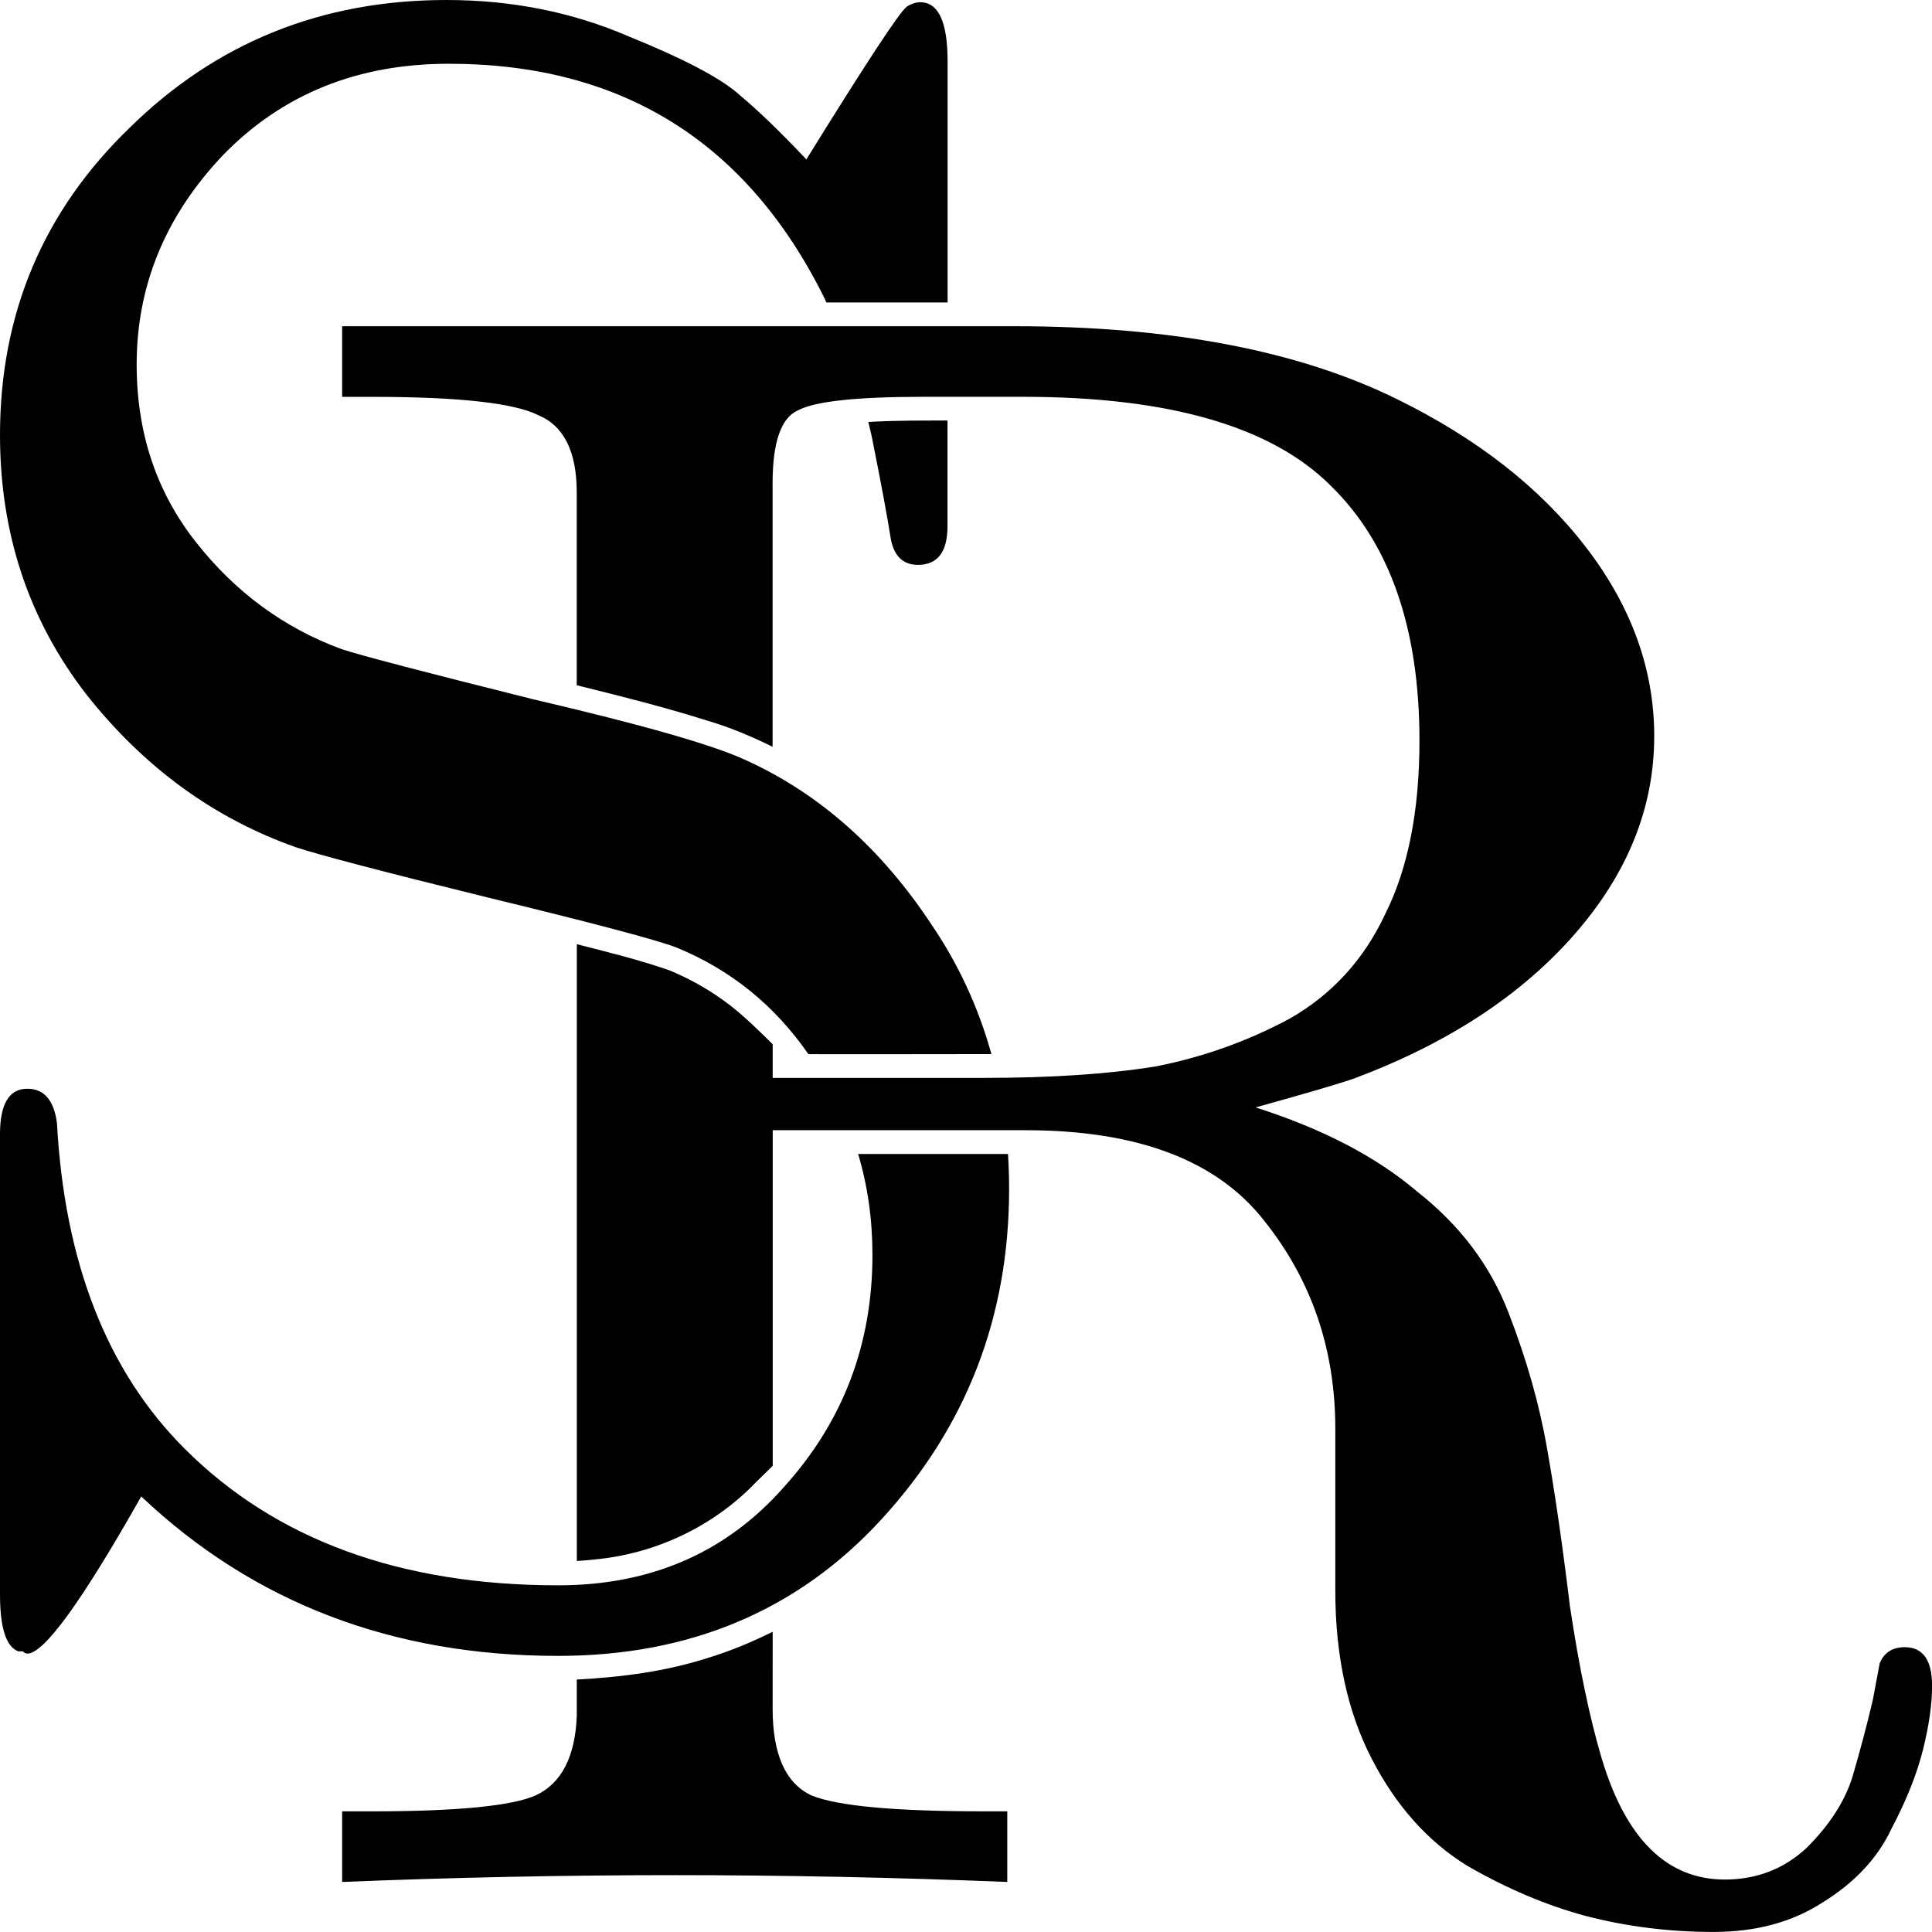 <?xml version="1.0" encoding="UTF-8"?>

<!-- Copyright 2024 Sebastian Rasor <https://www.sebastianrasor.com/contact>
   -
   - This file is part of www.sebastianrasor.com
   -
   - www.sebastianrasor.com is free software: you can redistribute it and/or
   - modify it under the terms of the GNU Affero General Public License as
   - published by the Free Software Foundation, either version 3 of the
   - License, or (at your option) any later version.
   -
   - www.sebastianrasor.com is distributed in the hope that it will be useful,
   - but WITHOUT ANY WARRANTY; without even the implied warranty of
   - MERCHANTABILITY or FITNESS FOR A PARTICULAR PURPOSE.  See the GNU Affero
   - General Public License for more details.
   -
   - You should have received a copy of the GNU Affero General Public License
   - along with www.sebastianrasor.com. If not, see
   - <https://www.gnu.org/licenses/>. -->

<svg
	width="43.089mm"
	height="43.089mm"
	viewBox="0 0 43.089 43.089"
	version="1.1"
	xmlns="http://www.w3.org/2000/svg"
>
	<style>
		path {
			fill: black;
		}
		@media (prefers-color-scheme: dark) {
			path {
				fill: white;
			}
		}
	</style>
	<path d="M 9.957,-2.5431314e-7 C 7.18,-2.5431314e-7 4.826,0.948 2.896,2.845 0.966,4.707 0,6.993 0,9.703 0,11.904 0.644,13.834 1.931,15.494 c 1.287,1.626 2.845,2.76 4.674,3.404 0.508,0.169 1.93,0.542 4.267,1.117 2.371,0.576 3.777,0.948 4.217,1.118 1.207,0.495 2.187,1.289 2.941,2.378 1.36,-2.2e-4 2.721,0.002 4.081,-0.002 C 21.824,22.473 21.38,21.511 20.778,20.625 19.66,18.931 18.288,17.712 16.663,16.967 15.951,16.628 14.359,16.171 11.887,15.595 9.449,14.986 8.027,14.613 7.62,14.478 6.333,14.004 5.249,13.208 4.369,12.09 3.488,10.973 3.048,9.652 3.048,8.128 c 0,-1.761 0.644,-3.319 1.931,-4.674 1.321,-1.355 2.997,-2.032 5.029,-2.032 3.861,0 6.655,1.744 8.382,5.233 0.015,0.03 0.026,0.061 0.041,0.091 h 2.703 v -5.375 c 0,-0.881 -0.203,-1.321 -0.61,-1.321 -0.102,0 -0.203,0.034 -0.305,0.102 -0.169,0.135 -0.914,1.27 -2.235,3.403 -0.576,-0.61 -1.067,-1.084 -1.473,-1.423 -0.406,-0.373 -1.236,-0.812 -2.489,-1.32 C 12.768,0.271 11.413,1.9745687e-5 9.957,1.9745687e-5 Z M 20.755,9.379 c -0.302,2.64e-4 -0.605,0.002 -0.907,0.011 -0.161,0.005 -0.321,0.012 -0.482,0.021 0.03,0.131 0.065,0.262 0.09,0.393 0.203,1.016 0.338,1.744 0.406,2.184 0.068,0.406 0.271,0.61 0.61,0.61 0.44,0 0.66,-0.288 0.66,-0.864 V 9.379 c -0.126,-1.98e-4 -0.252,-1.27e-4 -0.378,0 z M 0.61,24.282 C 0.203,24.282 0,24.621 0,25.298 v 10.261 c 0,0.745 0.136,1.169 0.407,1.27 H 0.508 c 0.034,0.034 0.068,0.051 0.102,0.051 0.373,0 1.219,-1.168 2.54,-3.505 2.506,2.371 5.605,3.556 9.297,3.556 2.946,0 5.351,-1.016 7.214,-3.048 1.897,-2.066 2.845,-4.521 2.845,-7.366 0,-0.264 -0.009,-0.524 -0.025,-0.78 h -3.342 c 0.212,0.707 0.319,1.458 0.319,2.254 0,1.998 -0.66,3.725 -1.981,5.182 -1.287,1.456 -2.963,2.184 -5.029,2.184 -3.522,0 -6.299,-1.016 -8.331,-3.048 C 2.388,30.581 1.44,28.16 1.27,25.044 1.202,24.536 0.982,24.282 0.61,24.282 Z" />
    <path d="m 7.631,7.276 v 1.575 h 0.66 c 1.93,0 3.166,0.135 3.708,0.406 0.576,0.237 0.864,0.813 0.864,1.728 v 4.298 c 0.969,0.24 1.937,0.482 2.889,0.782 0.511,0.15 1.003,0.354 1.479,0.591 v -5.875 c 0,-0.914 0.186,-1.456 0.559,-1.626 0.373,-0.203 1.304,-0.305 2.794,-0.305 h 2.235 c 3.251,0 5.537,0.66 6.858,1.981 1.321,1.287 1.981,3.183 1.981,5.69 0,1.558 -0.254,2.845 -0.762,3.861 -0.474,1.016 -1.185,1.795 -2.133,2.337 -0.948,0.508 -1.947,0.863 -2.997,1.067 -1.05,0.169 -2.32,0.254 -3.81,0.254 H 17.233 V 23.29 c -0.3,-0.297 -0.601,-0.594 -0.932,-0.855 -0.107,-0.084 -0.27,-0.198 -0.35,-0.251 -0.318,-0.212 -0.658,-0.391 -1.01,-0.539 -0.679,-0.238 -1.379,-0.408 -2.076,-0.587 v 13.757 c 0.165,-0.011 0.33,-0.025 0.495,-0.045 1.321,-0.143 2.585,-0.754 3.504,-1.716 0.123,-0.121 0.247,-0.242 0.37,-0.362 v -7.485 h 5.638 c 2.506,0 4.284,0.677 5.334,2.032 1.05,1.321 1.575,2.862 1.575,4.623 v 3.606 c 0,1.456 0.271,2.71 0.813,3.759 0.542,1.05 1.253,1.846 2.133,2.387 0.881,0.508 1.761,0.881 2.642,1.118 0.914,0.237 1.863,0.356 2.845,0.356 0.948,0 1.761,-0.22 2.439,-0.66 0.711,-0.44 1.219,-0.982 1.524,-1.626 0.339,-0.643 0.576,-1.236 0.711,-1.778 0.135,-0.542 0.203,-1.016 0.203,-1.423 0,-0.576 -0.203,-0.864 -0.609,-0.864 -0.271,0 -0.458,0.118 -0.559,0.356 l -0.152,0.813 c -0.135,0.576 -0.288,1.151 -0.457,1.727 -0.169,0.542 -0.508,1.067 -1.016,1.575 -0.508,0.474 -1.118,0.711 -1.829,0.711 -1.287,0 -2.202,-0.897 -2.744,-2.692 -0.271,-0.914 -0.508,-2.049 -0.711,-3.404 -0.169,-1.389 -0.339,-2.557 -0.508,-3.505 -0.169,-0.982 -0.457,-1.998 -0.864,-3.048 -0.406,-1.05 -1.084,-1.947 -2.032,-2.692 -0.914,-0.779 -2.117,-1.405 -3.607,-1.879 1.219,-0.339 1.965,-0.559 2.236,-0.66 2.066,-0.779 3.691,-1.846 4.877,-3.2 1.185,-1.355 1.778,-2.828 1.778,-4.42 0,-1.49 -0.508,-2.895 -1.524,-4.216 -1.016,-1.321 -2.421,-2.422 -4.216,-3.302 -2.201,-1.084 -5.046,-1.625 -8.534,-1.625 z M 17.233,36.393 c -0.453,0.224 -0.919,0.421 -1.403,0.57 -0.959,0.313 -1.962,0.444 -2.966,0.495 v 0.806 c -0.034,0.914 -0.339,1.507 -0.915,1.778 -0.542,0.237 -1.761,0.356 -3.658,0.356 h -0.66 v 1.575 c 2.506,-0.102 4.979,-0.152 7.417,-0.152 2.438,0 4.91,0.051 7.417,0.152 v -1.575 h -0.508 c -1.998,0 -3.285,-0.118 -3.861,-0.356 -0.576,-0.271 -0.864,-0.915 -0.864,-1.931 z" />
</svg>
